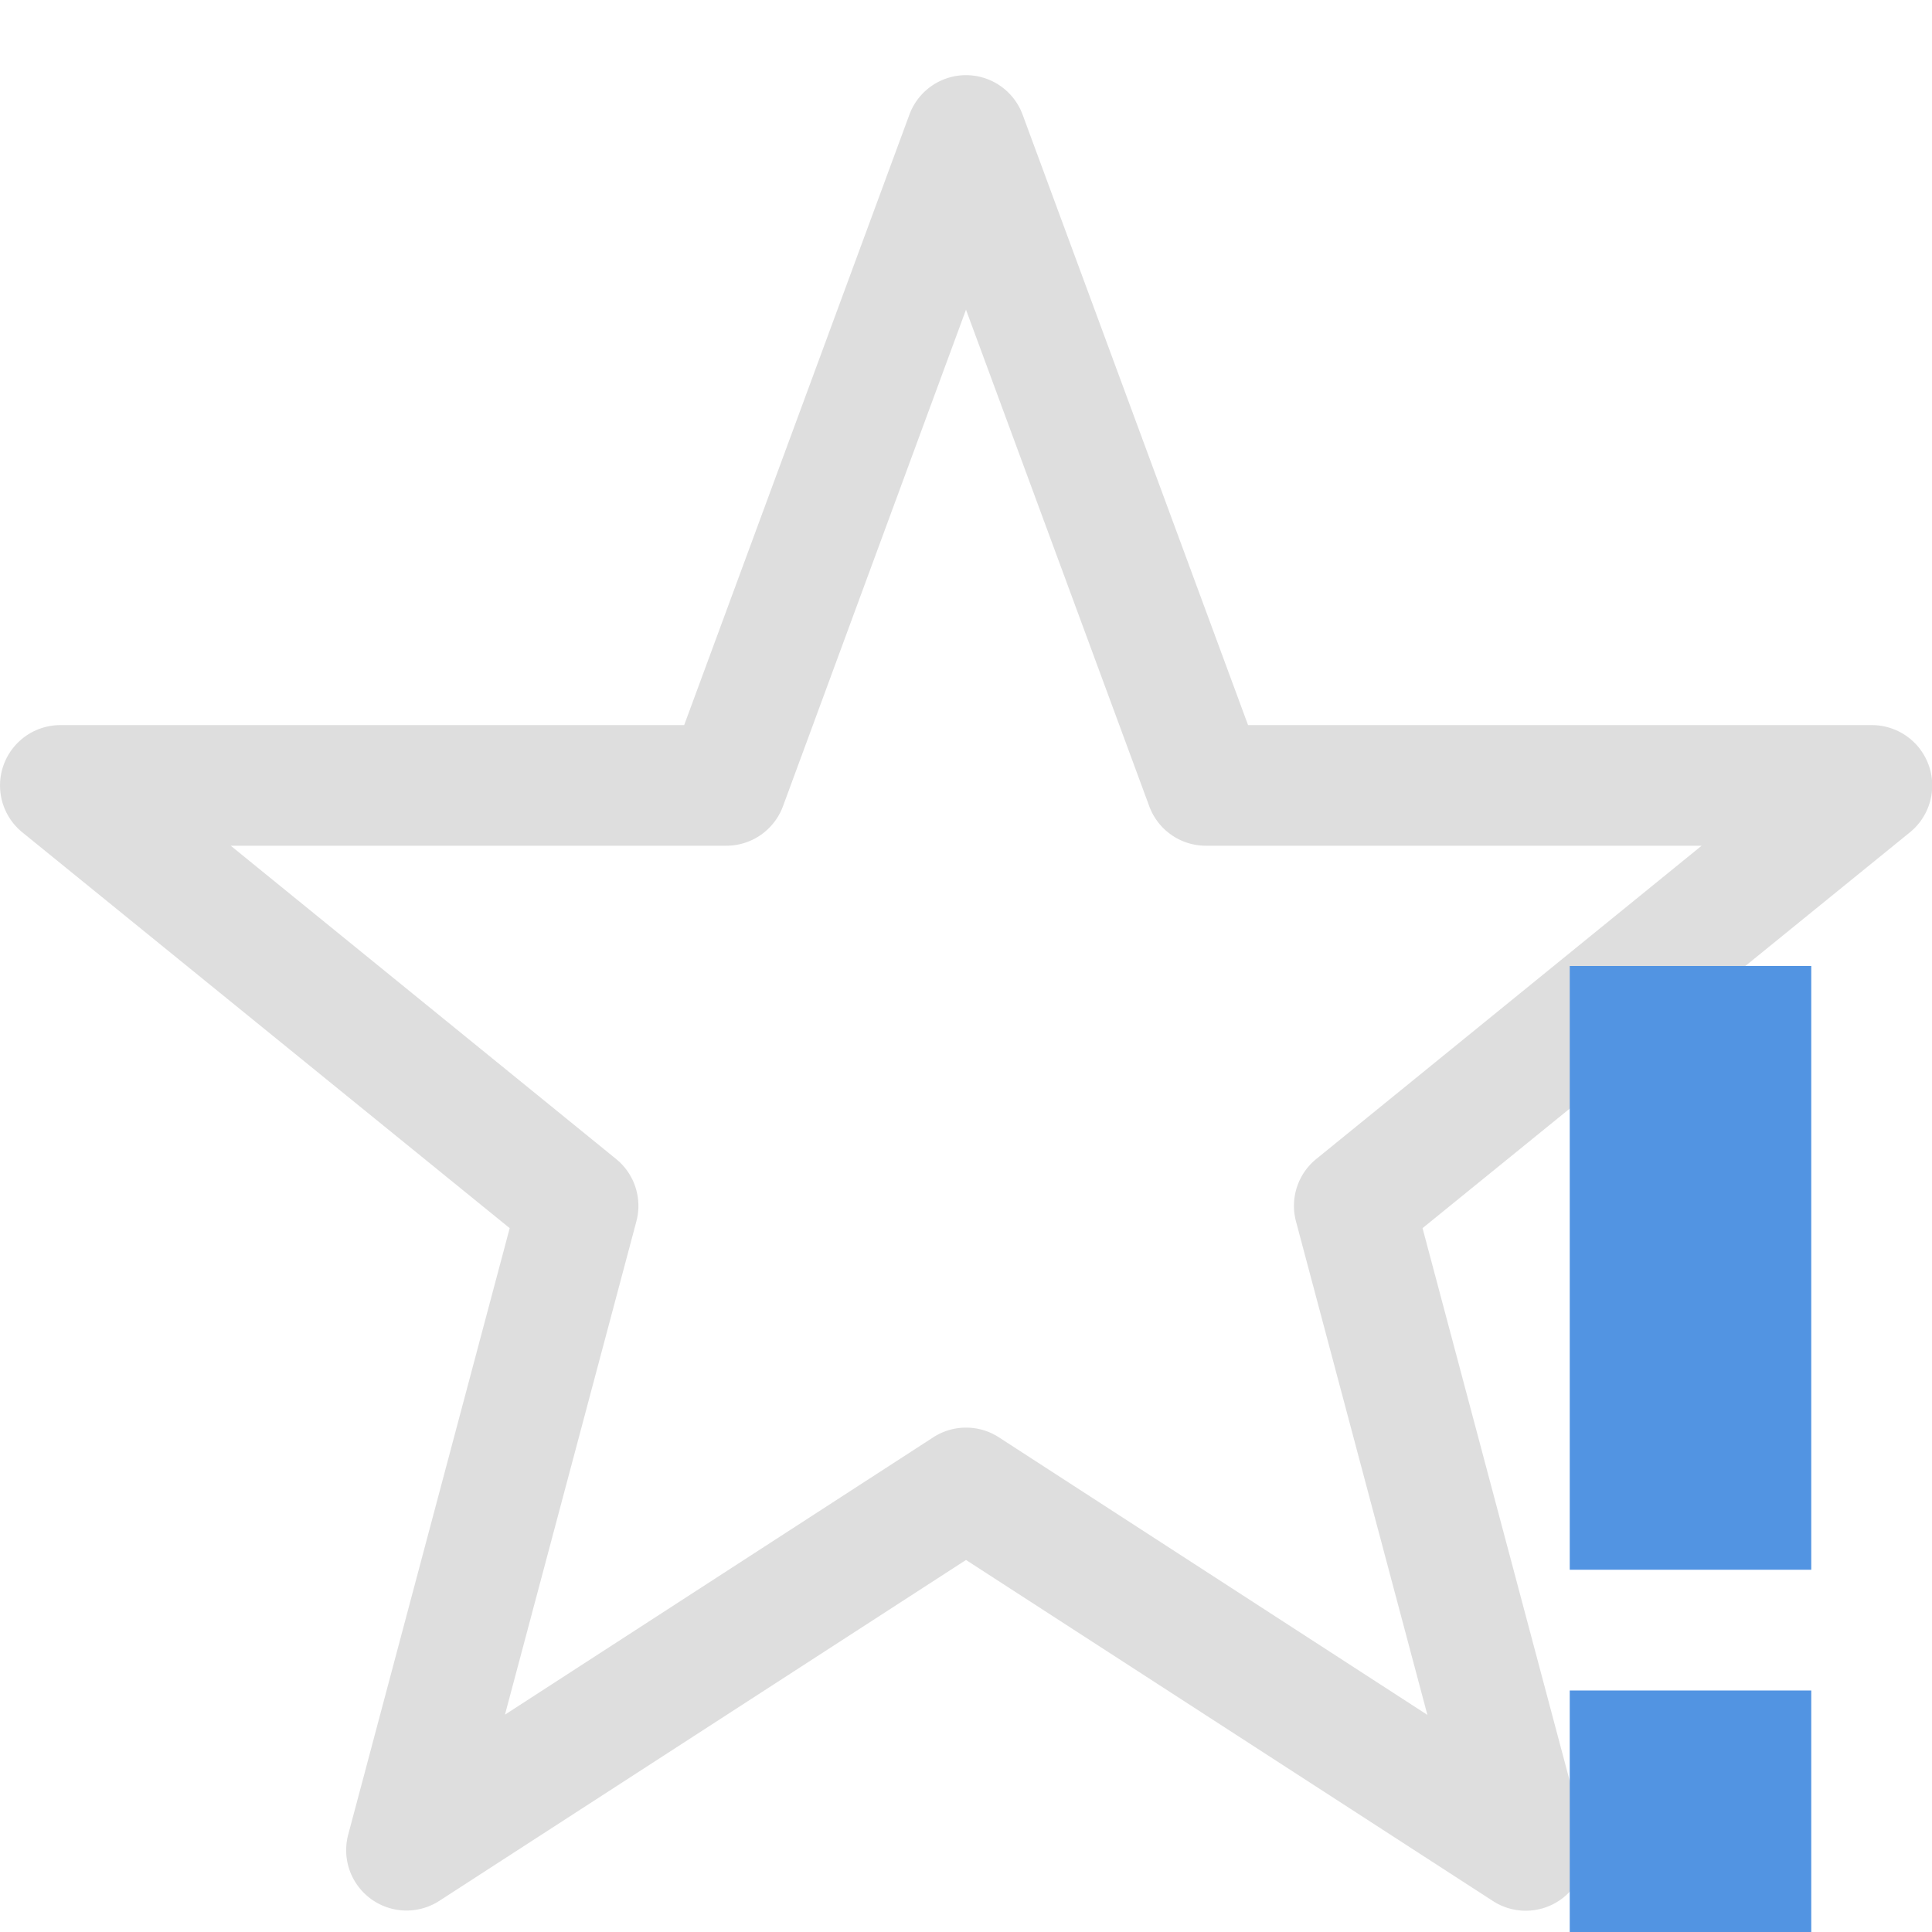 <?xml version="1.0" encoding="UTF-8" standalone="no"?>
<svg
   xmlns:dc="http://purl.org/dc/elements/1.1/"
   xmlns:cc="http://creativecommons.org/ns#"
   xmlns:rdf="http://www.w3.org/1999/02/22-rdf-syntax-ns#"
   xmlns:svg="http://www.w3.org/2000/svg"
   xmlns="http://www.w3.org/2000/svg"
   xmlns:sodipodi="http://sodipodi.sourceforge.net/DTD/sodipodi-0.dtd"
   xmlns:inkscape="http://www.inkscape.org/namespaces/inkscape"
   width="16"
   height="16"
   version="1.1"
   id="svg6"
   sodipodi:docname="nemo-bookmark-not-found-symbolic.svg"
   inkscape:version="0.92.4 (5da689c313, 2019-01-14)">
  <defs
     id="defs10" />
  <sodipodi:namedview
     pagecolor="#ffffff"
     bordercolor="#666666"
     borderopacity="1"
     objecttolerance="10"
     gridtolerance="10"
     guidetolerance="10"
     inkscape:pageopacity="0"
     inkscape:pageshadow="2"
     inkscape:window-width="1366"
     inkscape:window-height="711"
     id="namedview8"
     showgrid="false"
     inkscape:zoom="20.85965"
     inkscape:cx="8.8114096"
     inkscape:cy="5.5647957"
     inkscape:window-x="0"
     inkscape:window-y="27"
     inkscape:window-maximized="1"
     inkscape:current-layer="svg6" />
  <g
     transform="translate(-503,-206.997)"
     style="display:inline;enable-background:new;opacity:0.5"
     id="layer1">
    <path
       inkscape:connector-curvature="0"
       style="color:#000000;font-style:normal;font-variant:normal;font-weight:normal;font-stretch:normal;font-size:medium;line-height:normal;font-family:sans-serif;-inkscape-font-specification:sans-serif;text-indent:0;text-align:start;text-decoration:none;text-decoration-line:none;text-decoration-style:solid;text-decoration-color:#000000;letter-spacing:normal;word-spacing:normal;text-transform:none;writing-mode:lr-tb;direction:ltr;baseline-shift:baseline;text-anchor:start;white-space:normal;clip-rule:nonzero;display:inline;overflow:visible;visibility:visible;opacity:1;isolation:auto;mix-blend-mode:normal;color-interpolation:sRGB;color-interpolation-filters:linearRGB;solid-color:#000000;solid-opacity:1;fill:#bebebe;fill-opacity:1;fill-rule:nonzero;stroke:none;stroke-width:1;stroke-linecap:butt;stroke-linejoin:round;stroke-miterlimit:4;stroke-dasharray:none;stroke-dashoffset:0;stroke-opacity:1;marker:none;color-rendering:auto;image-rendering:auto;shape-rendering:auto;text-rendering:auto;enable-background:accumulate"
       id="polygon5122-0-0"
       d="m 510.959,207.621 a 0.5,0.5 0 0 0 -0.428,0.326 l -1.865,5.055 H 503.5 a 0.5,0.5 0 0 0 -0.314,0.889 l 4.035,3.277 -1.338,5.025 a 0.5,0.5 0 0 0 0.754,0.547 L 511,219.916 l 4.363,2.824 a 0.5,0.5 0 0 0 0.756,-0.547 l -1.338,-5.025 4.035,-3.277 A 0.5,0.5 0 0 0 518.5,213.002 h -5.164 l -1.867,-5.055 a 0.5,0.5 0 0 0 -0.51,-0.326 z m 0.041,1.941 1.518,4.113 a 0.5,0.5 0 0 0 0.469,0.326 h 4.105 l -3.191,2.594 a 0.5,0.5 0 0 0 -0.168,0.518 l 1.088,4.086 -3.549,-2.299 a 0.5,0.5 0 0 0 -0.543,0 l -3.547,2.297 1.088,-4.084 a 0.5,0.5 0 0 0 -0.168,-0.518 l -3.191,-2.594 h 4.104 a 0.5,0.5 0 0 0 0.469,-0.326 L 511,209.562 Z" />
  </g>
  <path
     style="fill:#5294e2"
     class="warning"
     d="m 13,8 v 5 h 2 V 8 Z m 0,6 v 2 h 2 v -2 z"
     id="path4" />
</svg>
